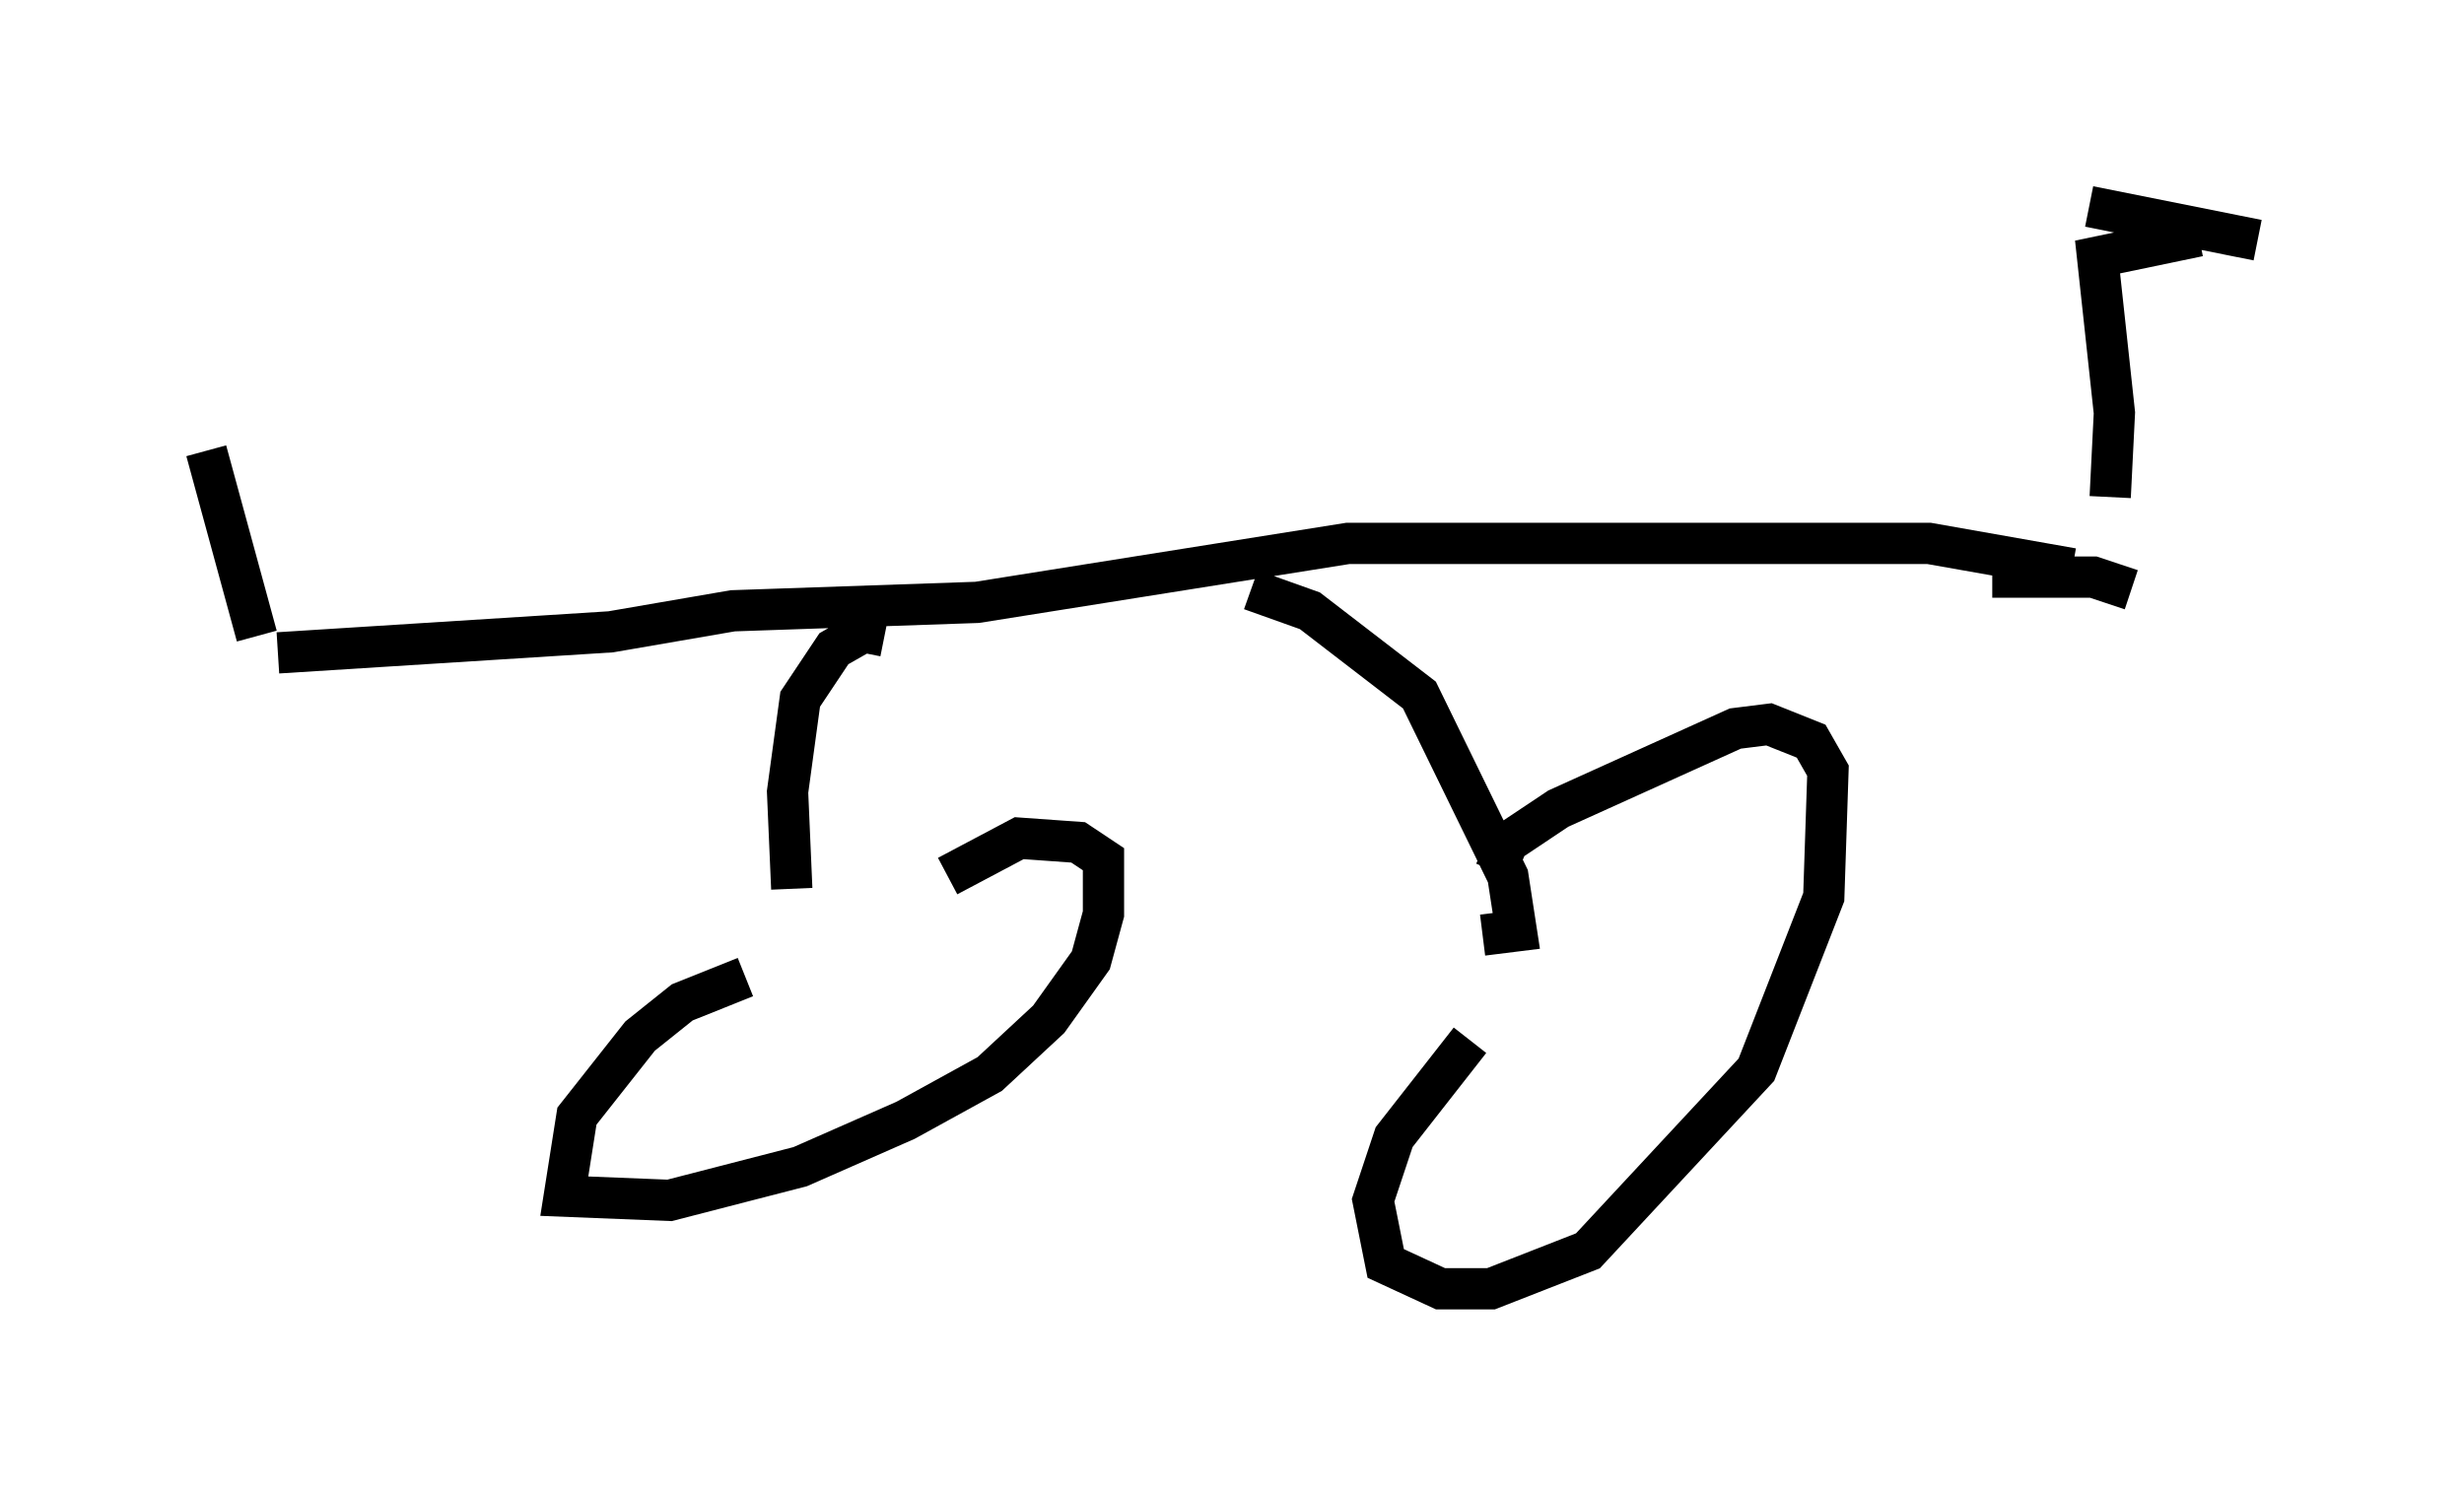 <?xml version="1.0" encoding="utf-8" ?>
<svg baseProfile="full" height="36.236" version="1.1" width="59.715" xmlns="http://www.w3.org/2000/svg" xmlns:ev="http://www.w3.org/2001/xml-events" xmlns:xlink="http://www.w3.org/1999/xlink"><defs /><rect fill="white" height="36.236" width="59.715" x="0" y="0" /><path d="M37.973, 23.171 m-2.348, 2.042 l-1.838, 2.348 -0.51, 1.531 l0.306, 1.531 1.327, 0.613 l1.225, 0.0 2.348, -0.919 l4.083, -4.39 1.633, -4.185 l0.102, -3.063 -0.408, -0.715 l-1.021, -0.408 -0.817, 0.102 l-4.288, 1.94 -1.225, 0.817 l-0.306, 0.715 m-18.171, 2.552 l-1.531, 0.613 -1.021, 0.817 l-1.531, 1.94 -0.306, 1.94 l2.552, 0.102 3.165, -0.817 l2.552, -1.123 2.042, -1.123 l1.429, -1.327 1.021, -1.429 l0.306, -1.123 0.0, -1.327 l-0.613, -0.408 -1.429, -0.102 l-1.735, 0.919 m-16.231, -5.41 l8.065, -0.51 2.96, -0.51 l5.921, -0.204 8.983, -1.429 l14.088, 0.0 3.471, 0.613 m-19.906, 0.51 l1.429, 0.51 2.654, 2.042 l2.144, 4.39 0.204, 1.327 l-0.817, 0.102 m-14.496, -7.248 l-0.51, -0.102 -0.715, 0.408 l-0.817, 1.225 -0.306, 2.246 l0.102, 2.348 m31.952, -9.494 l0.102, -2.042 -0.408, -3.777 l2.45, -0.51 m-2.654, -0.715 l4.083, 0.817 m-6.431, 8.167 l2.45, 0.0 0.919, 0.306 m-45.428, 1.123 l-1.225, -4.492 " fill="none" stroke="black" stroke-width="1" /></svg>